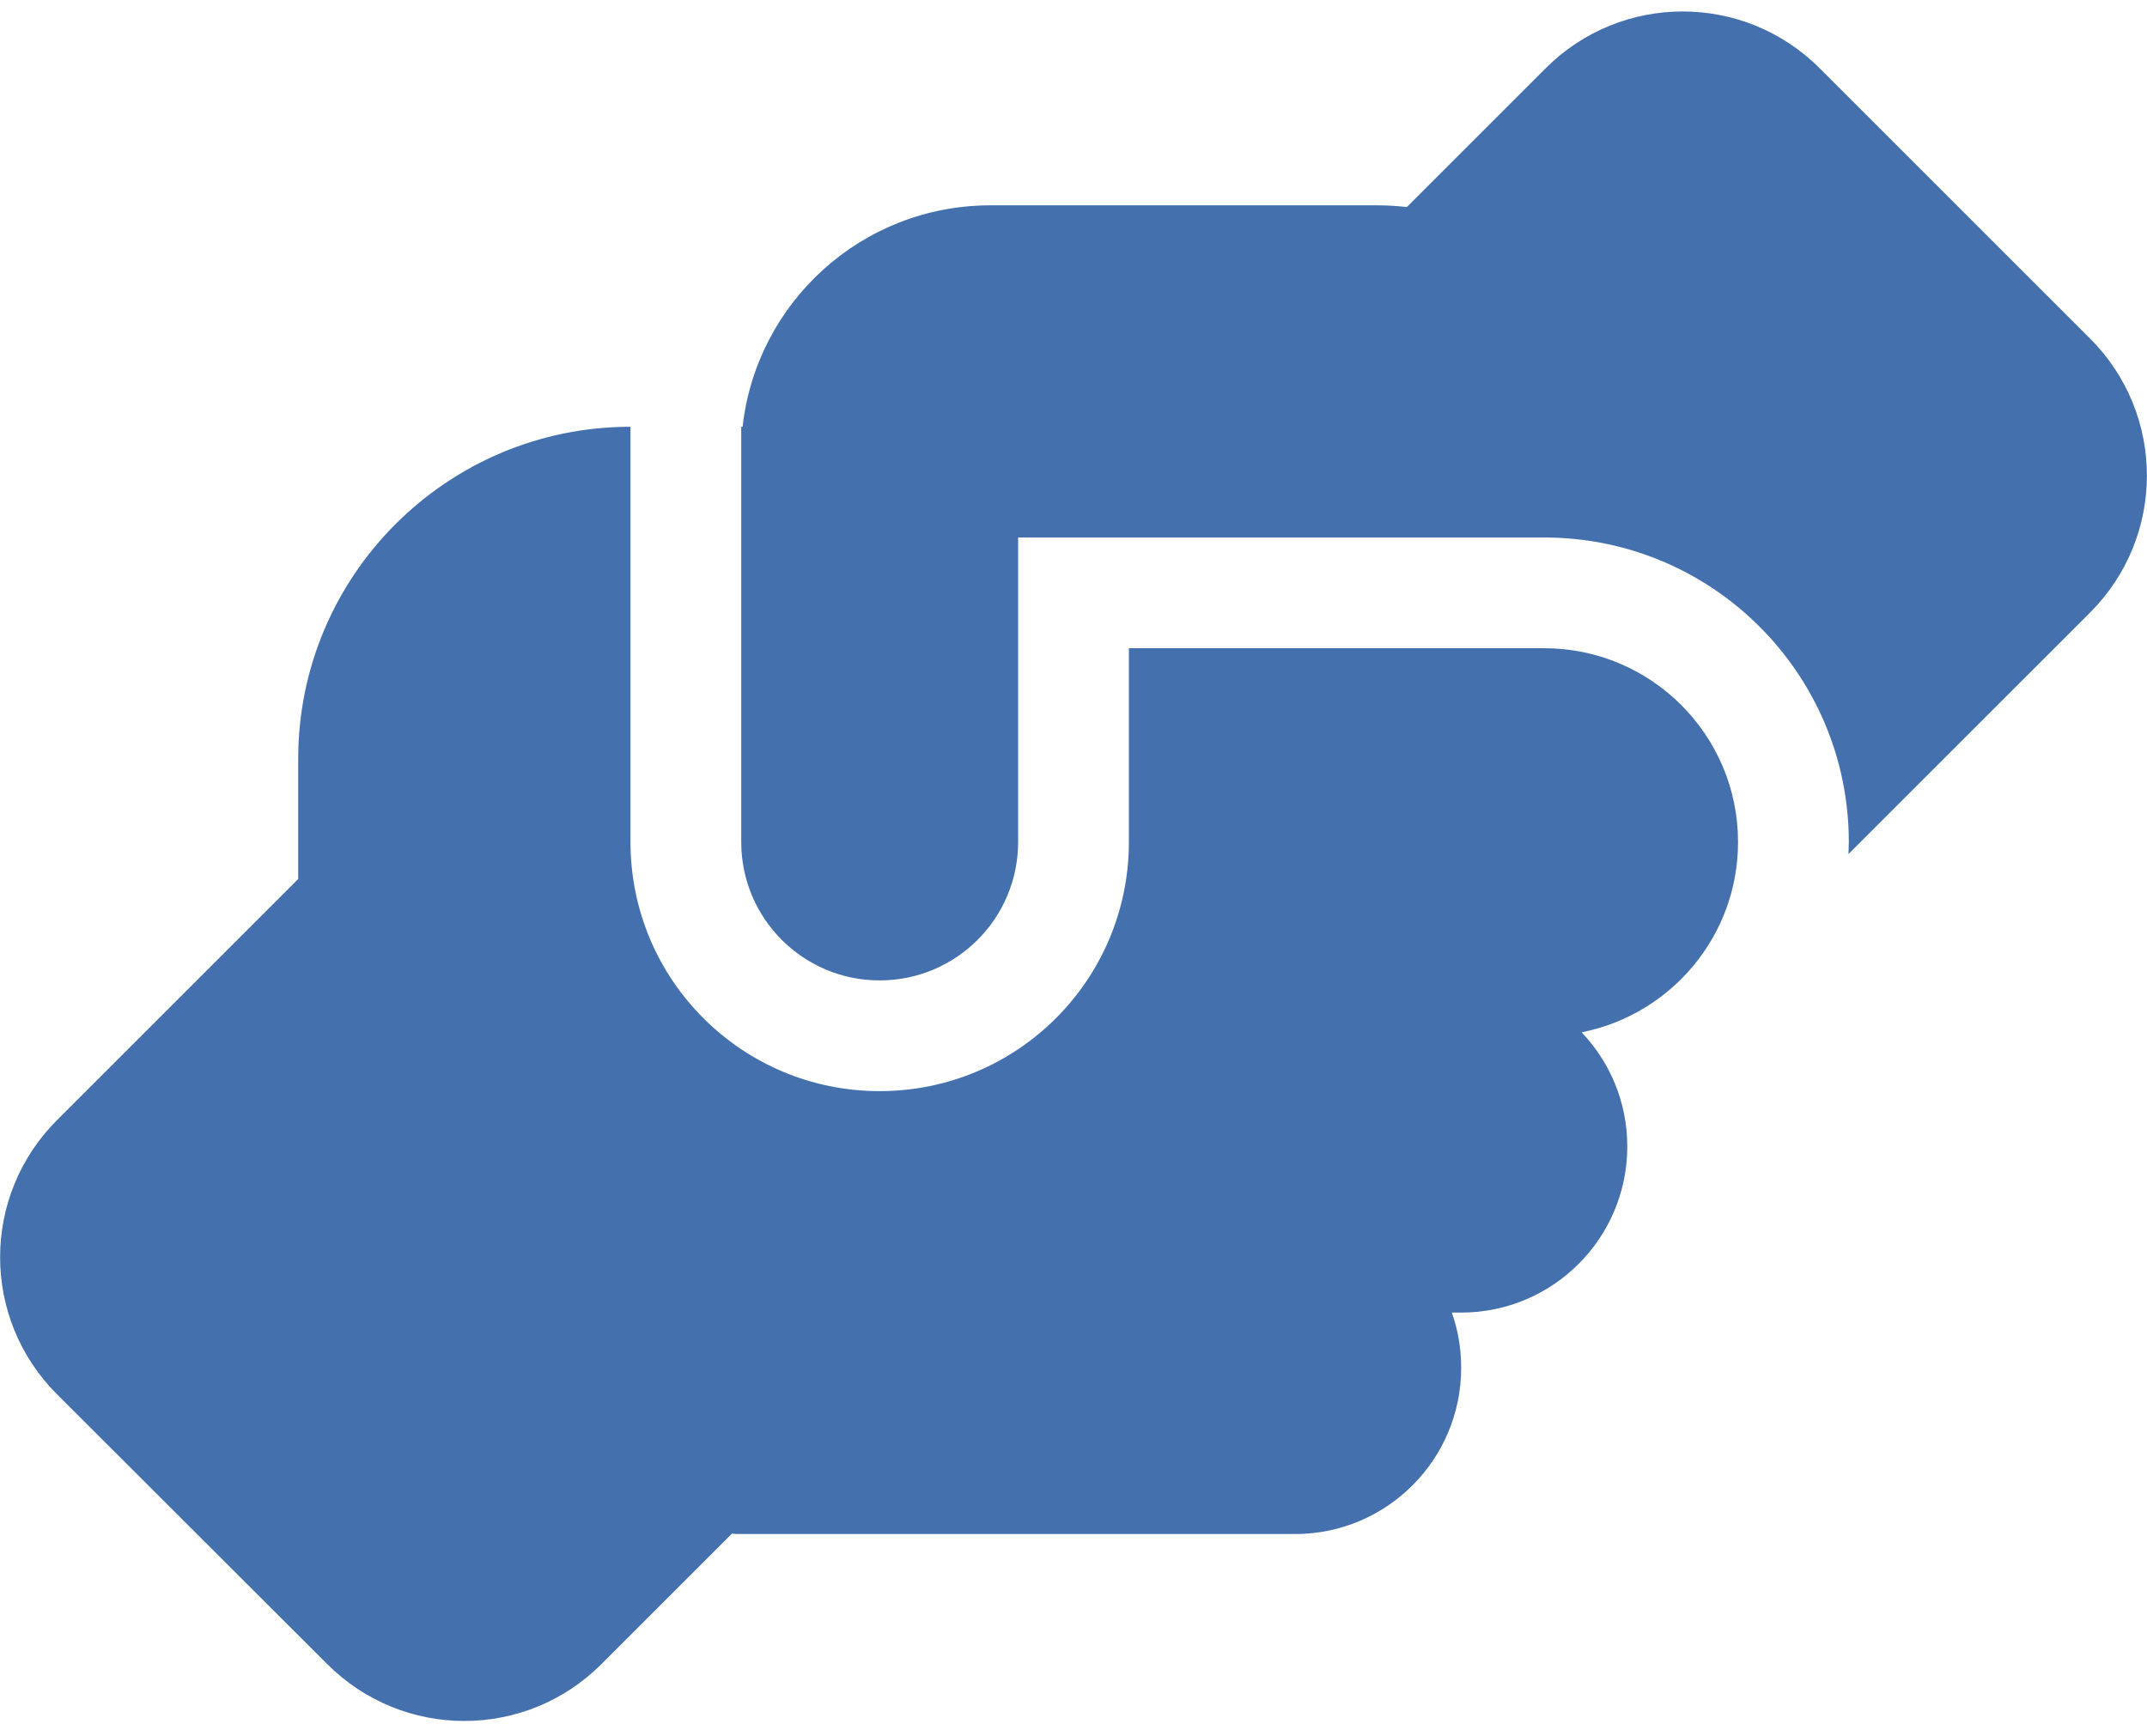 <svg width="136" height="110" viewBox="0 0 136 110" fill="none" xmlns="http://www.w3.org/2000/svg">
<path d="M117.089 54.096C117.089 53.855 117.111 53.614 117.111 53.351C117.111 42.696 108.473 34.057 97.818 34.057H64.492V53.351C64.492 58.196 60.568 62.121 55.722 62.121C50.877 62.121 46.953 58.196 46.953 53.351V27.041H47.04C47.917 19.149 54.604 13.01 62.738 13.01H87.294C87.908 13.01 88.522 13.054 89.114 13.119L97.905 4.328C102.707 -0.474 110.468 -0.474 115.269 4.328L132.393 21.451C137.194 26.252 137.194 34.014 132.393 38.815L117.111 54.096H117.089ZM39.937 27.041V53.351C39.937 62.077 46.996 69.136 55.722 69.136C64.448 69.136 71.508 62.077 71.508 53.351V41.073H97.818C104.592 41.073 110.095 46.576 110.095 53.351C110.095 59.314 105.842 64.291 100.185 65.409C101.983 67.295 103.079 69.838 103.079 72.644C103.079 78.454 98.366 83.168 92.556 83.168H91.964C92.358 84.264 92.556 85.448 92.556 86.676C92.556 92.486 87.842 97.2 82.032 97.2H46.953C46.755 97.2 46.558 97.2 46.361 97.178L38.095 105.444C33.294 110.245 25.532 110.245 20.731 105.444L3.608 88.342C-1.194 83.541 -1.194 75.78 3.608 70.978L18.889 55.697V48.089C18.889 36.469 28.317 27.041 39.937 27.041Z" fill="#4471AE"/>
</svg>
